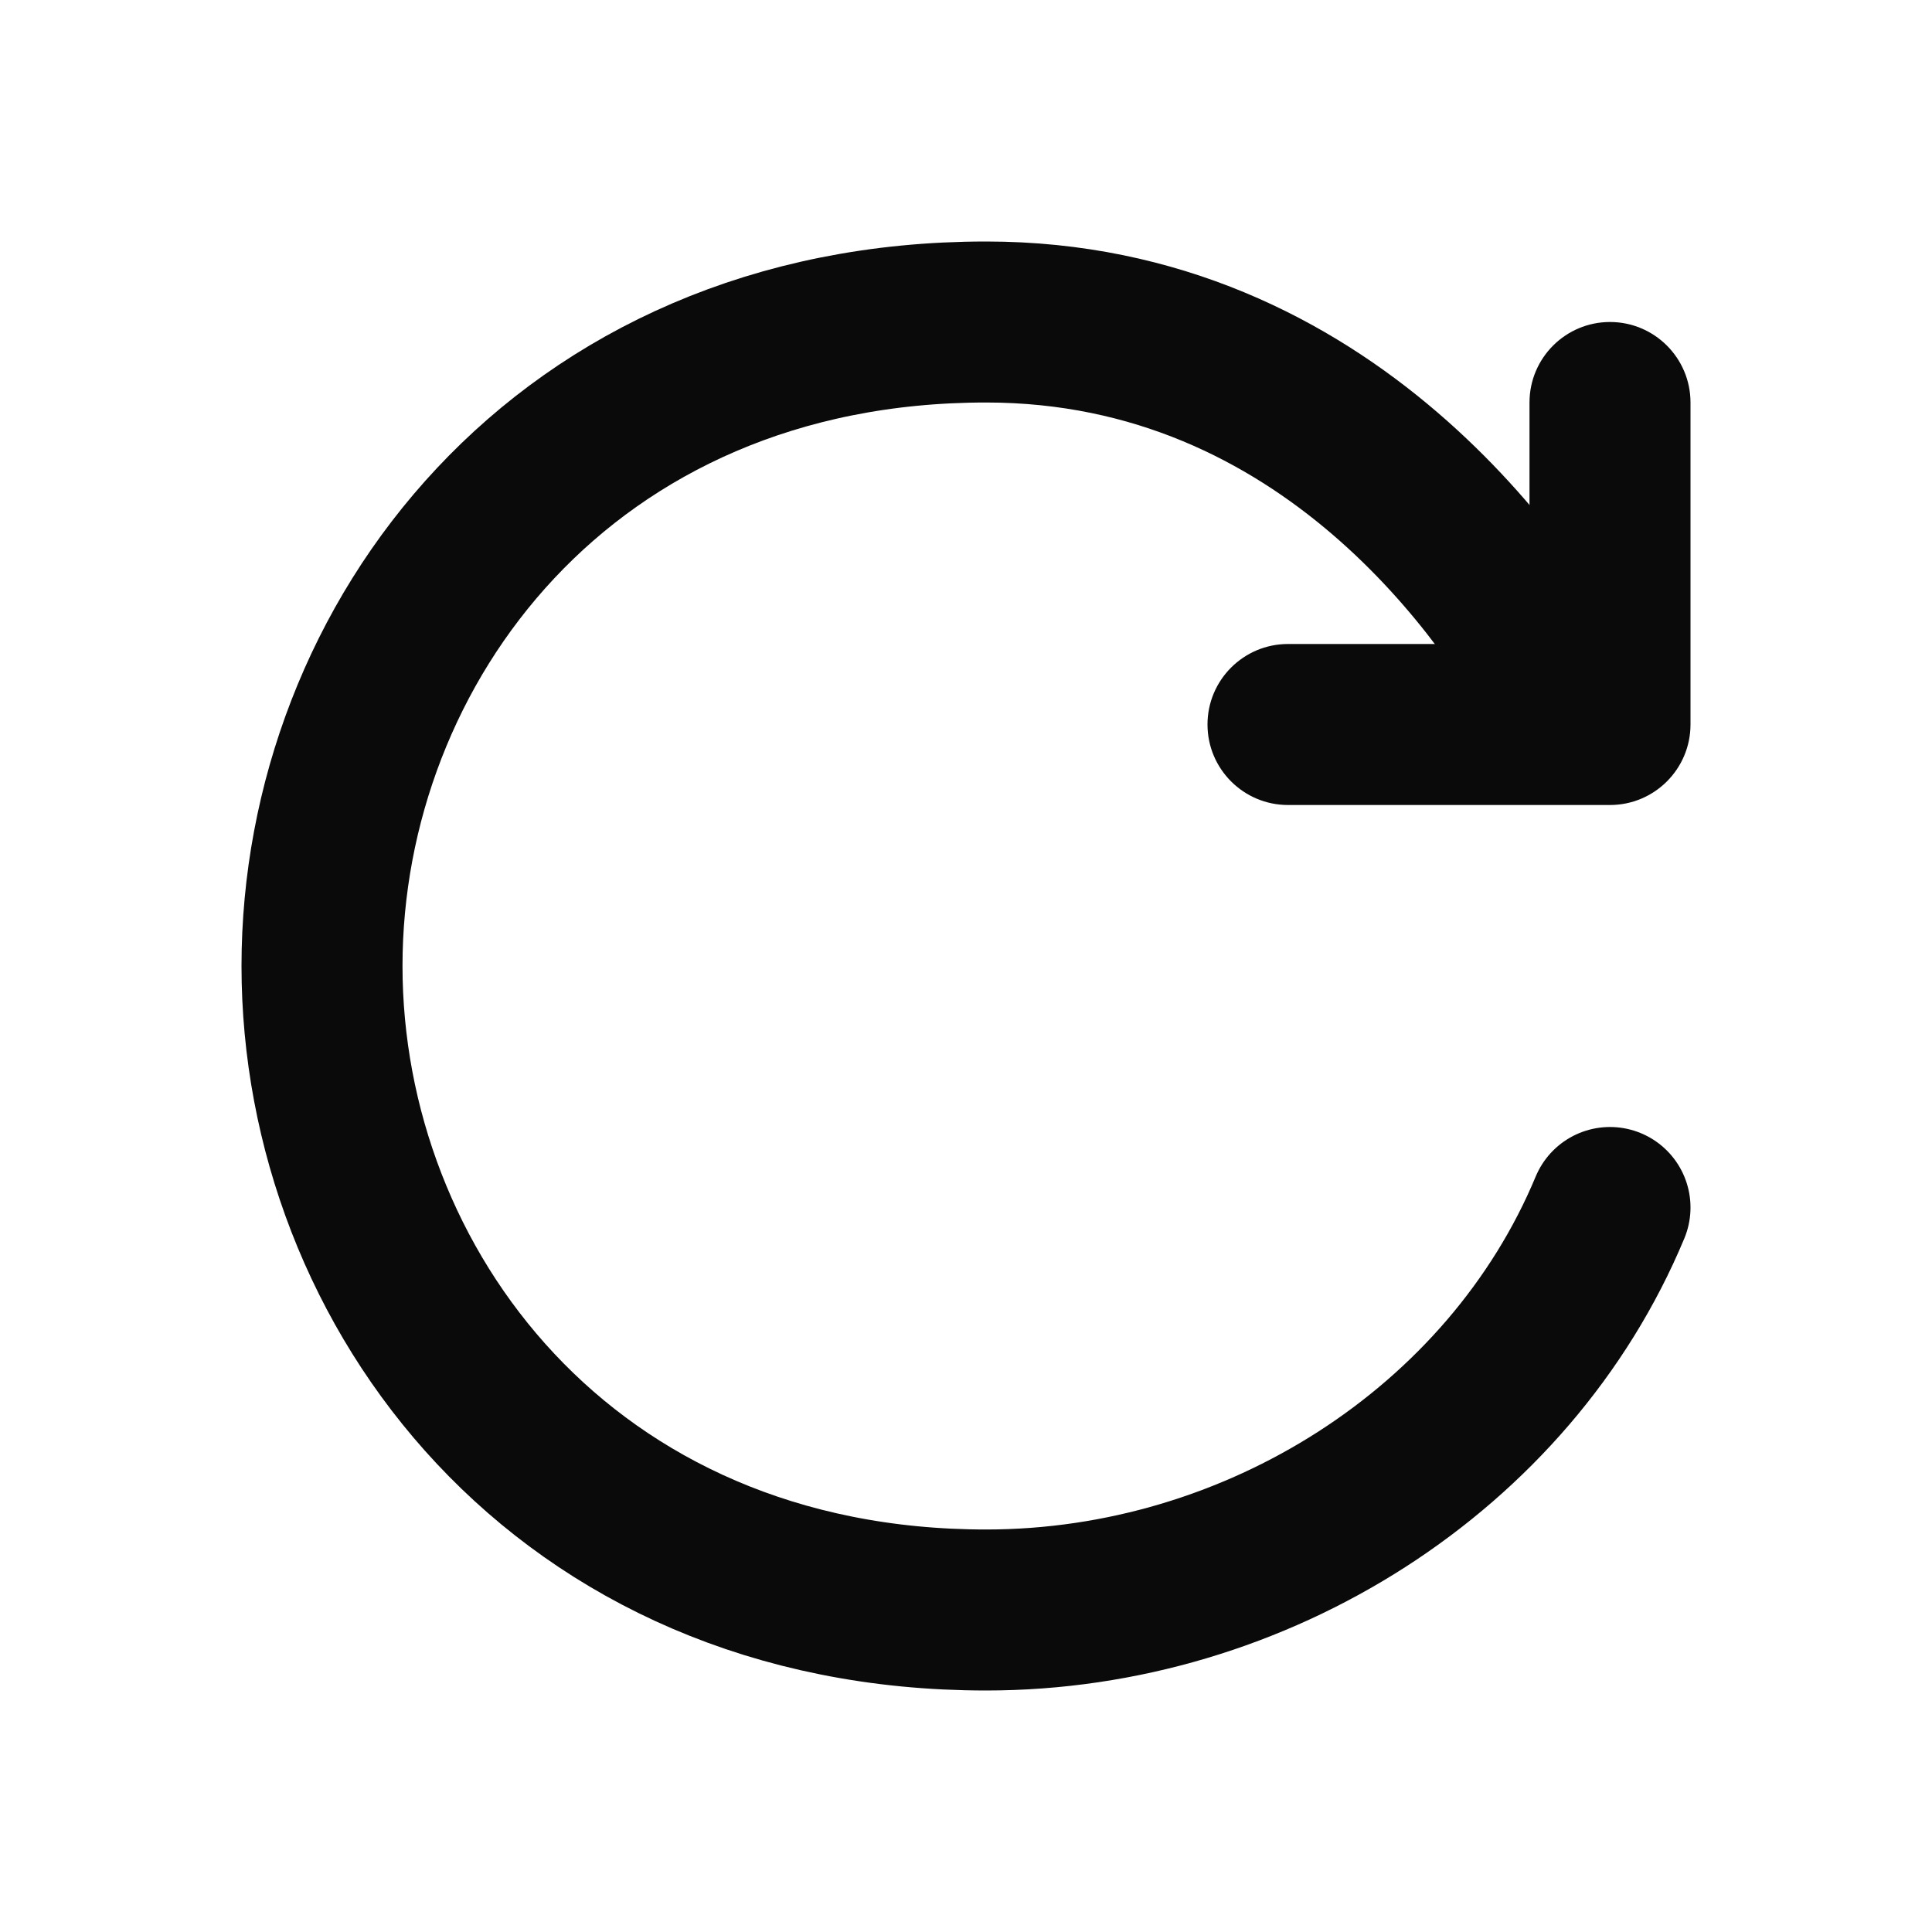 <svg width="24" height="24" viewBox="0 0 24 24" fill="none" xmlns="http://www.w3.org/2000/svg">
<path d="M19.487 8.748C18.793 7.428 16.5 4 12.25 4C7 4 4 8 4 12C4 16 7 20 12.25 20C15.613 20 18.75 18 20 15" stroke="#0A0A0B" stroke-width="2" stroke-linecap="round" stroke-linejoin="round"/>
<path d="M21 5C21 4.448 20.552 4 20 4C19.448 4 19 4.448 19 5H21ZM20 9V10C20.552 10 21 9.552 21 9H20ZM16 8C15.448 8 15 8.448 15 9C15 9.552 15.448 10 16 10V8ZM19 5V9H21V5H19ZM20 8H16V10H20V8Z" fill="#0A0A0B"/>
</svg>
